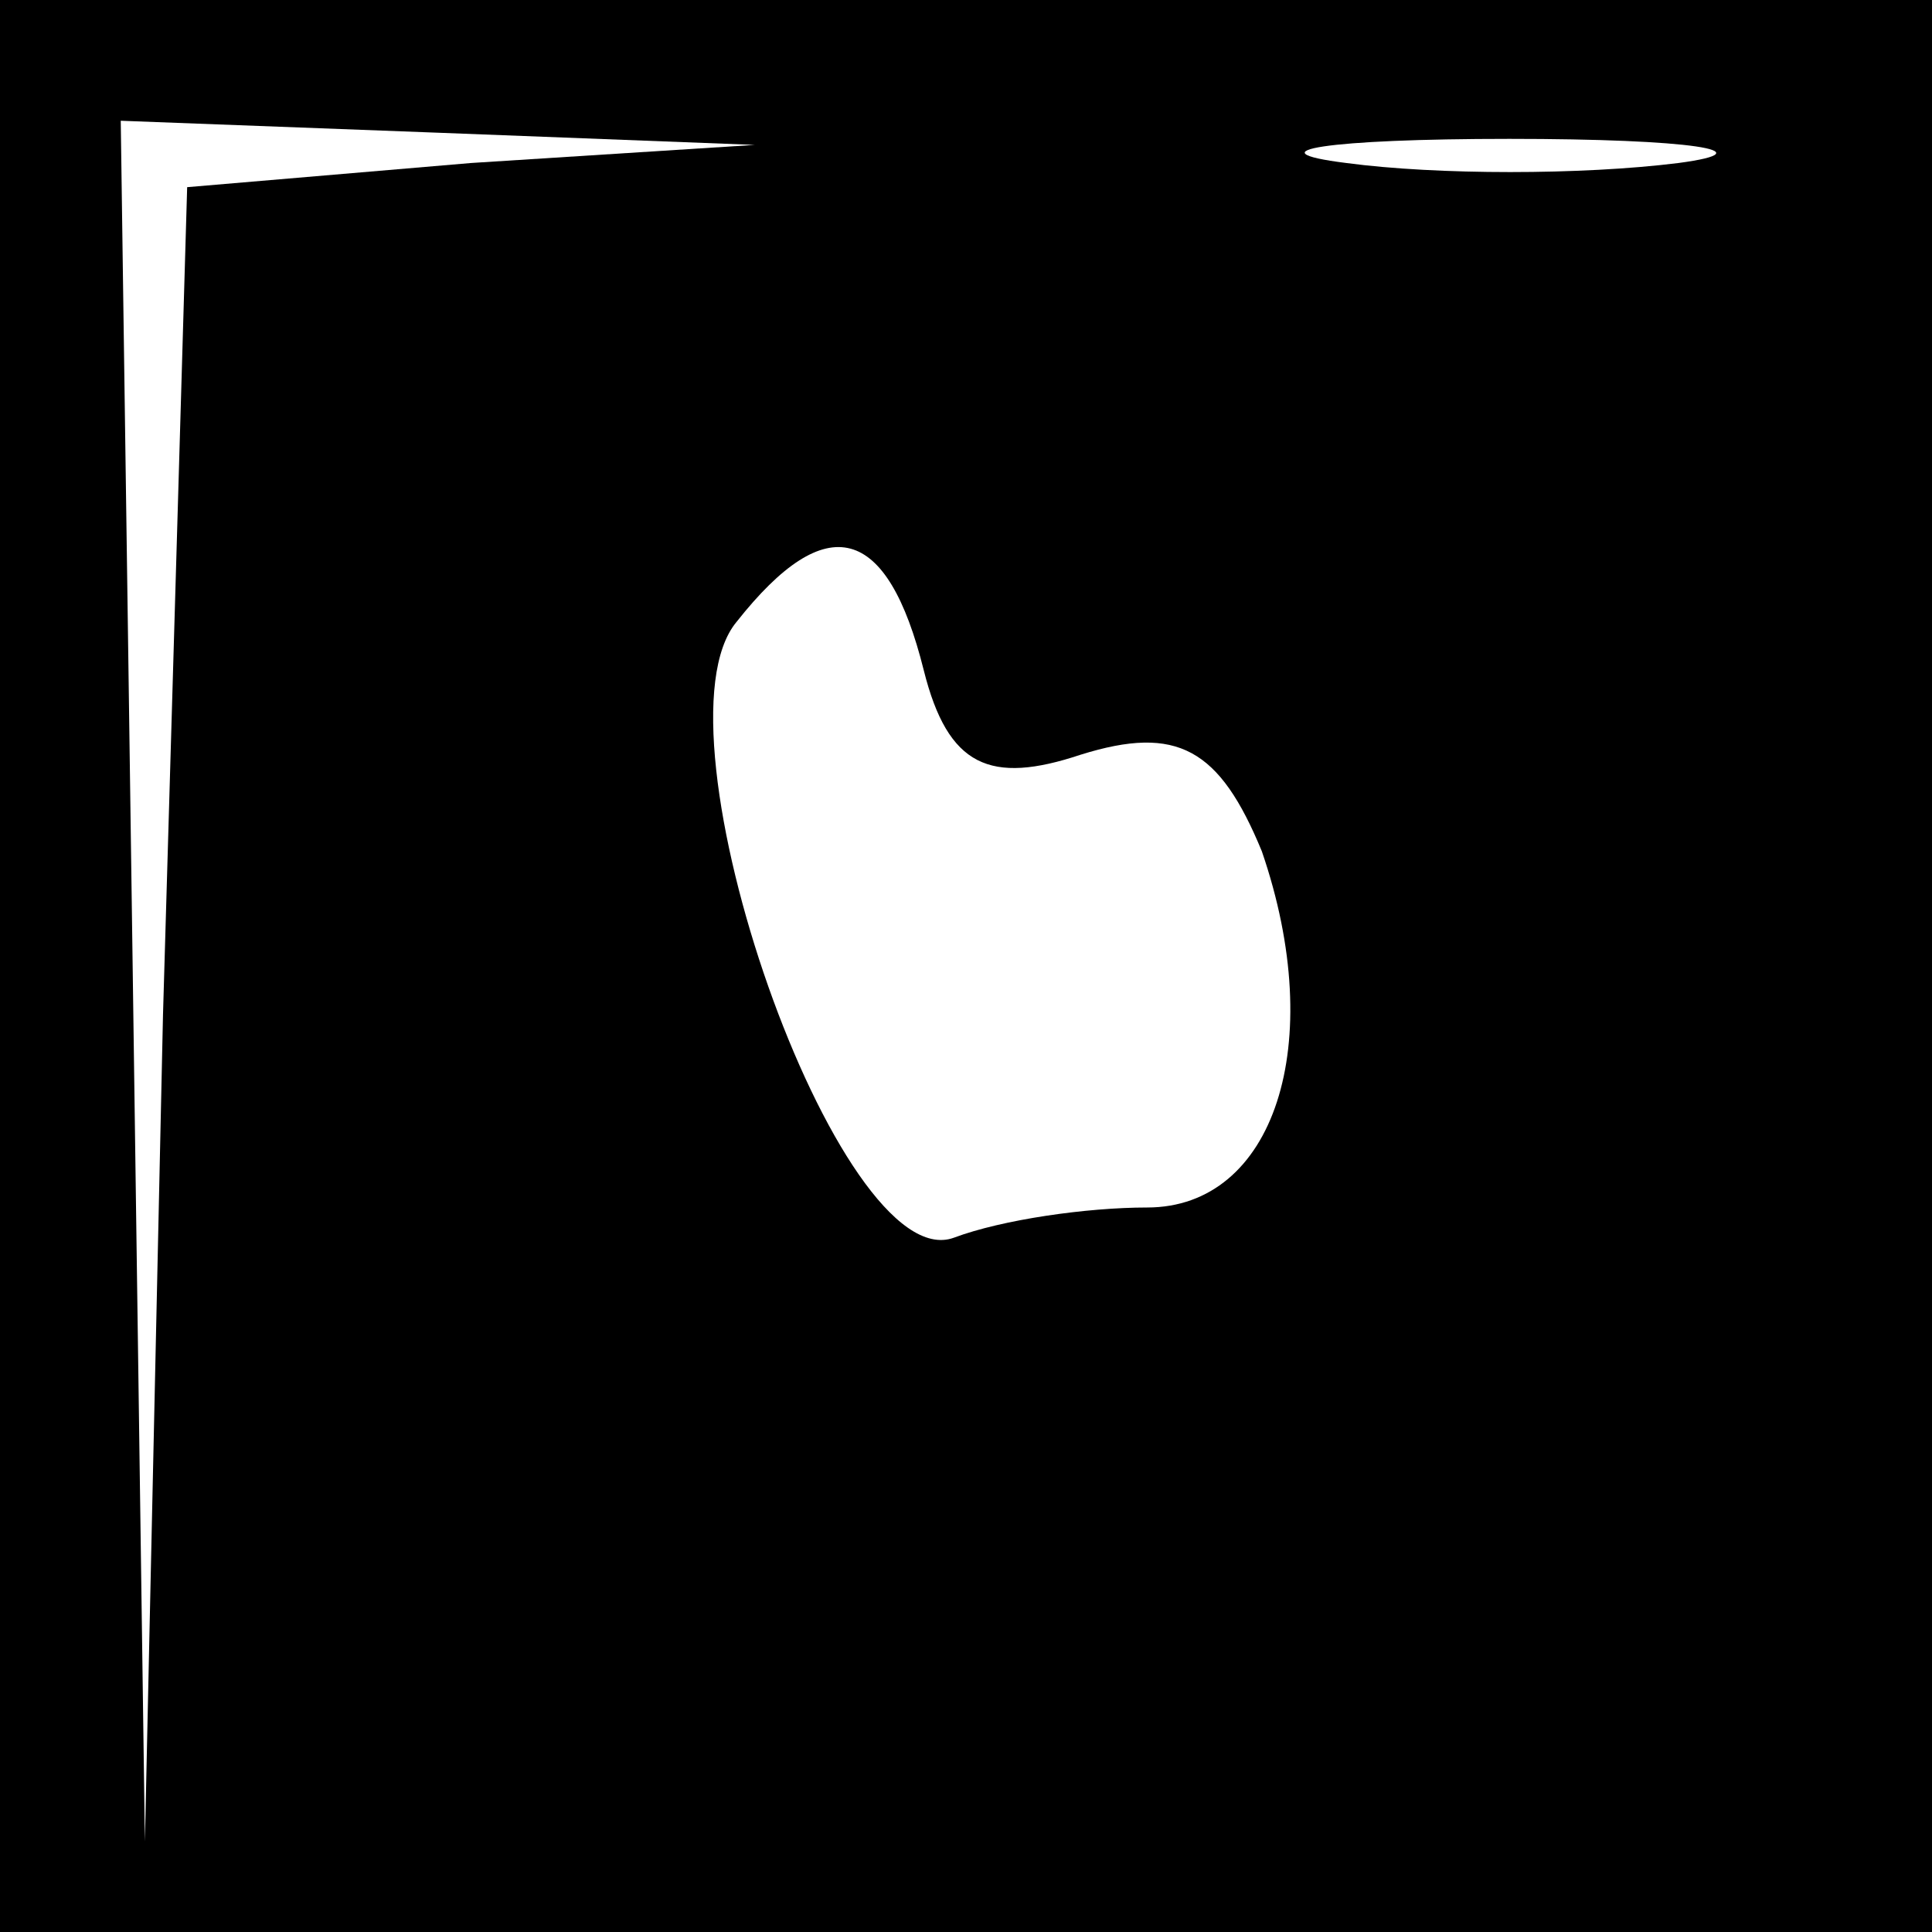 <?xml version="1.0" standalone="no"?>
<!DOCTYPE svg PUBLIC "-//W3C//DTD SVG 20010904//EN"
 "http://www.w3.org/TR/2001/REC-SVG-20010904/DTD/svg10.dtd">
<svg version="1.0" xmlns="http://www.w3.org/2000/svg"
 width="32pt" height="32pt" viewBox="0 0 32 32"
 preserveAspectRatio="xMidYMid meet">
<rect x="0" y="0" width="32" height="32" fill="#808080" stroke="none"/>
<g transform="translate(0,32) scale(0.1,-0.1)"
fill="#000000" stroke="none">
<path fill="#000000" stroke="none" d="M0 160 l0 -160 160 0 160 0 0 160 0
160 -160 0 -160 0 0 -160z"/>
<path fill="#ffffff" stroke="none" d="M78 293 l-47 -4 -4 -137 -3 -137 -2
143 -2 142 53 -2 52 -2 -47 -3z"/>
<path fill="#ffffff" stroke="none" d="M278 293 c-16 -2 -40 -2 -55 0 -16 2
-3 4 27 4 30 0 43 -2 28 -4z"/>
<path fill="#ffffff" stroke="none" d="M153 209 c4 -16 11 -19 26 -14 16 5 23
1 30 -16 11 -32 2 -59 -19 -59 -10 0 -24 -2 -32 -5 -19 -7 -51 84 -36 102 15
19 25 16 31 -8z"/>
</g>
</svg>
